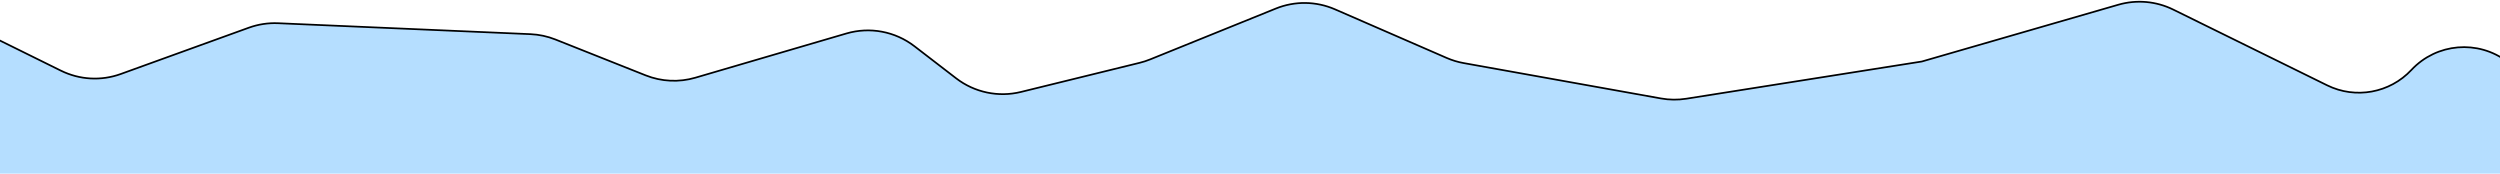 <svg width="1440" height="100" xmlns="http://www.w3.org/2000/svg" fill="none">
	<g>
		<title>Layer 1</title>
		<path stroke="null" style="vector-effect: non-scaling-stroke;" id="svg_1" fill="#B5DEFF"
			d="m35.097,40.706l-56.097,-27.706l0,828l1483,0l0,-791.99l-17.74,-13.447c-16.91,-12.821 -40.78,-10.788 -55.28,4.709c-12.46,13.32 -32.17,16.921 -48.54,8.868l-88.66,-43.622c-9.83,-4.837 -21.11,-5.832 -31.64,-2.79l-113.14,32.697l-135.673,21.43c-4.85,0.766 -9.795,0.715 -14.629,-0.152l-113.628,-20.369c-3.368,-0.604 -6.655,-1.599 -9.793,-2.964l-64.34,-27.999c-10.833,-4.714 -23.108,-4.874 -34.06,-0.443l-72.441,29.309c-1.955,0.791 -3.964,1.44 -6.012,1.943l-68.373,16.786c-12.989,3.189 -26.723,0.297 -37.322,-7.859l-24.001,-18.467c-11.14,-8.572 -25.705,-11.305 -39.195,-7.356l-86.997,25.47c-9.42,2.758 -19.49,2.287 -28.611,-1.337l-52.013,-20.668c-4.576,-1.818 -9.424,-2.855 -14.343,-3.069l-145.38,-6.303c-5.737,-0.249 -11.467,0.628 -16.868,2.58l-73.778,26.677c-11.266,4.073 -23.705,3.377 -34.446,-1.928z" />
	</g>
</svg>